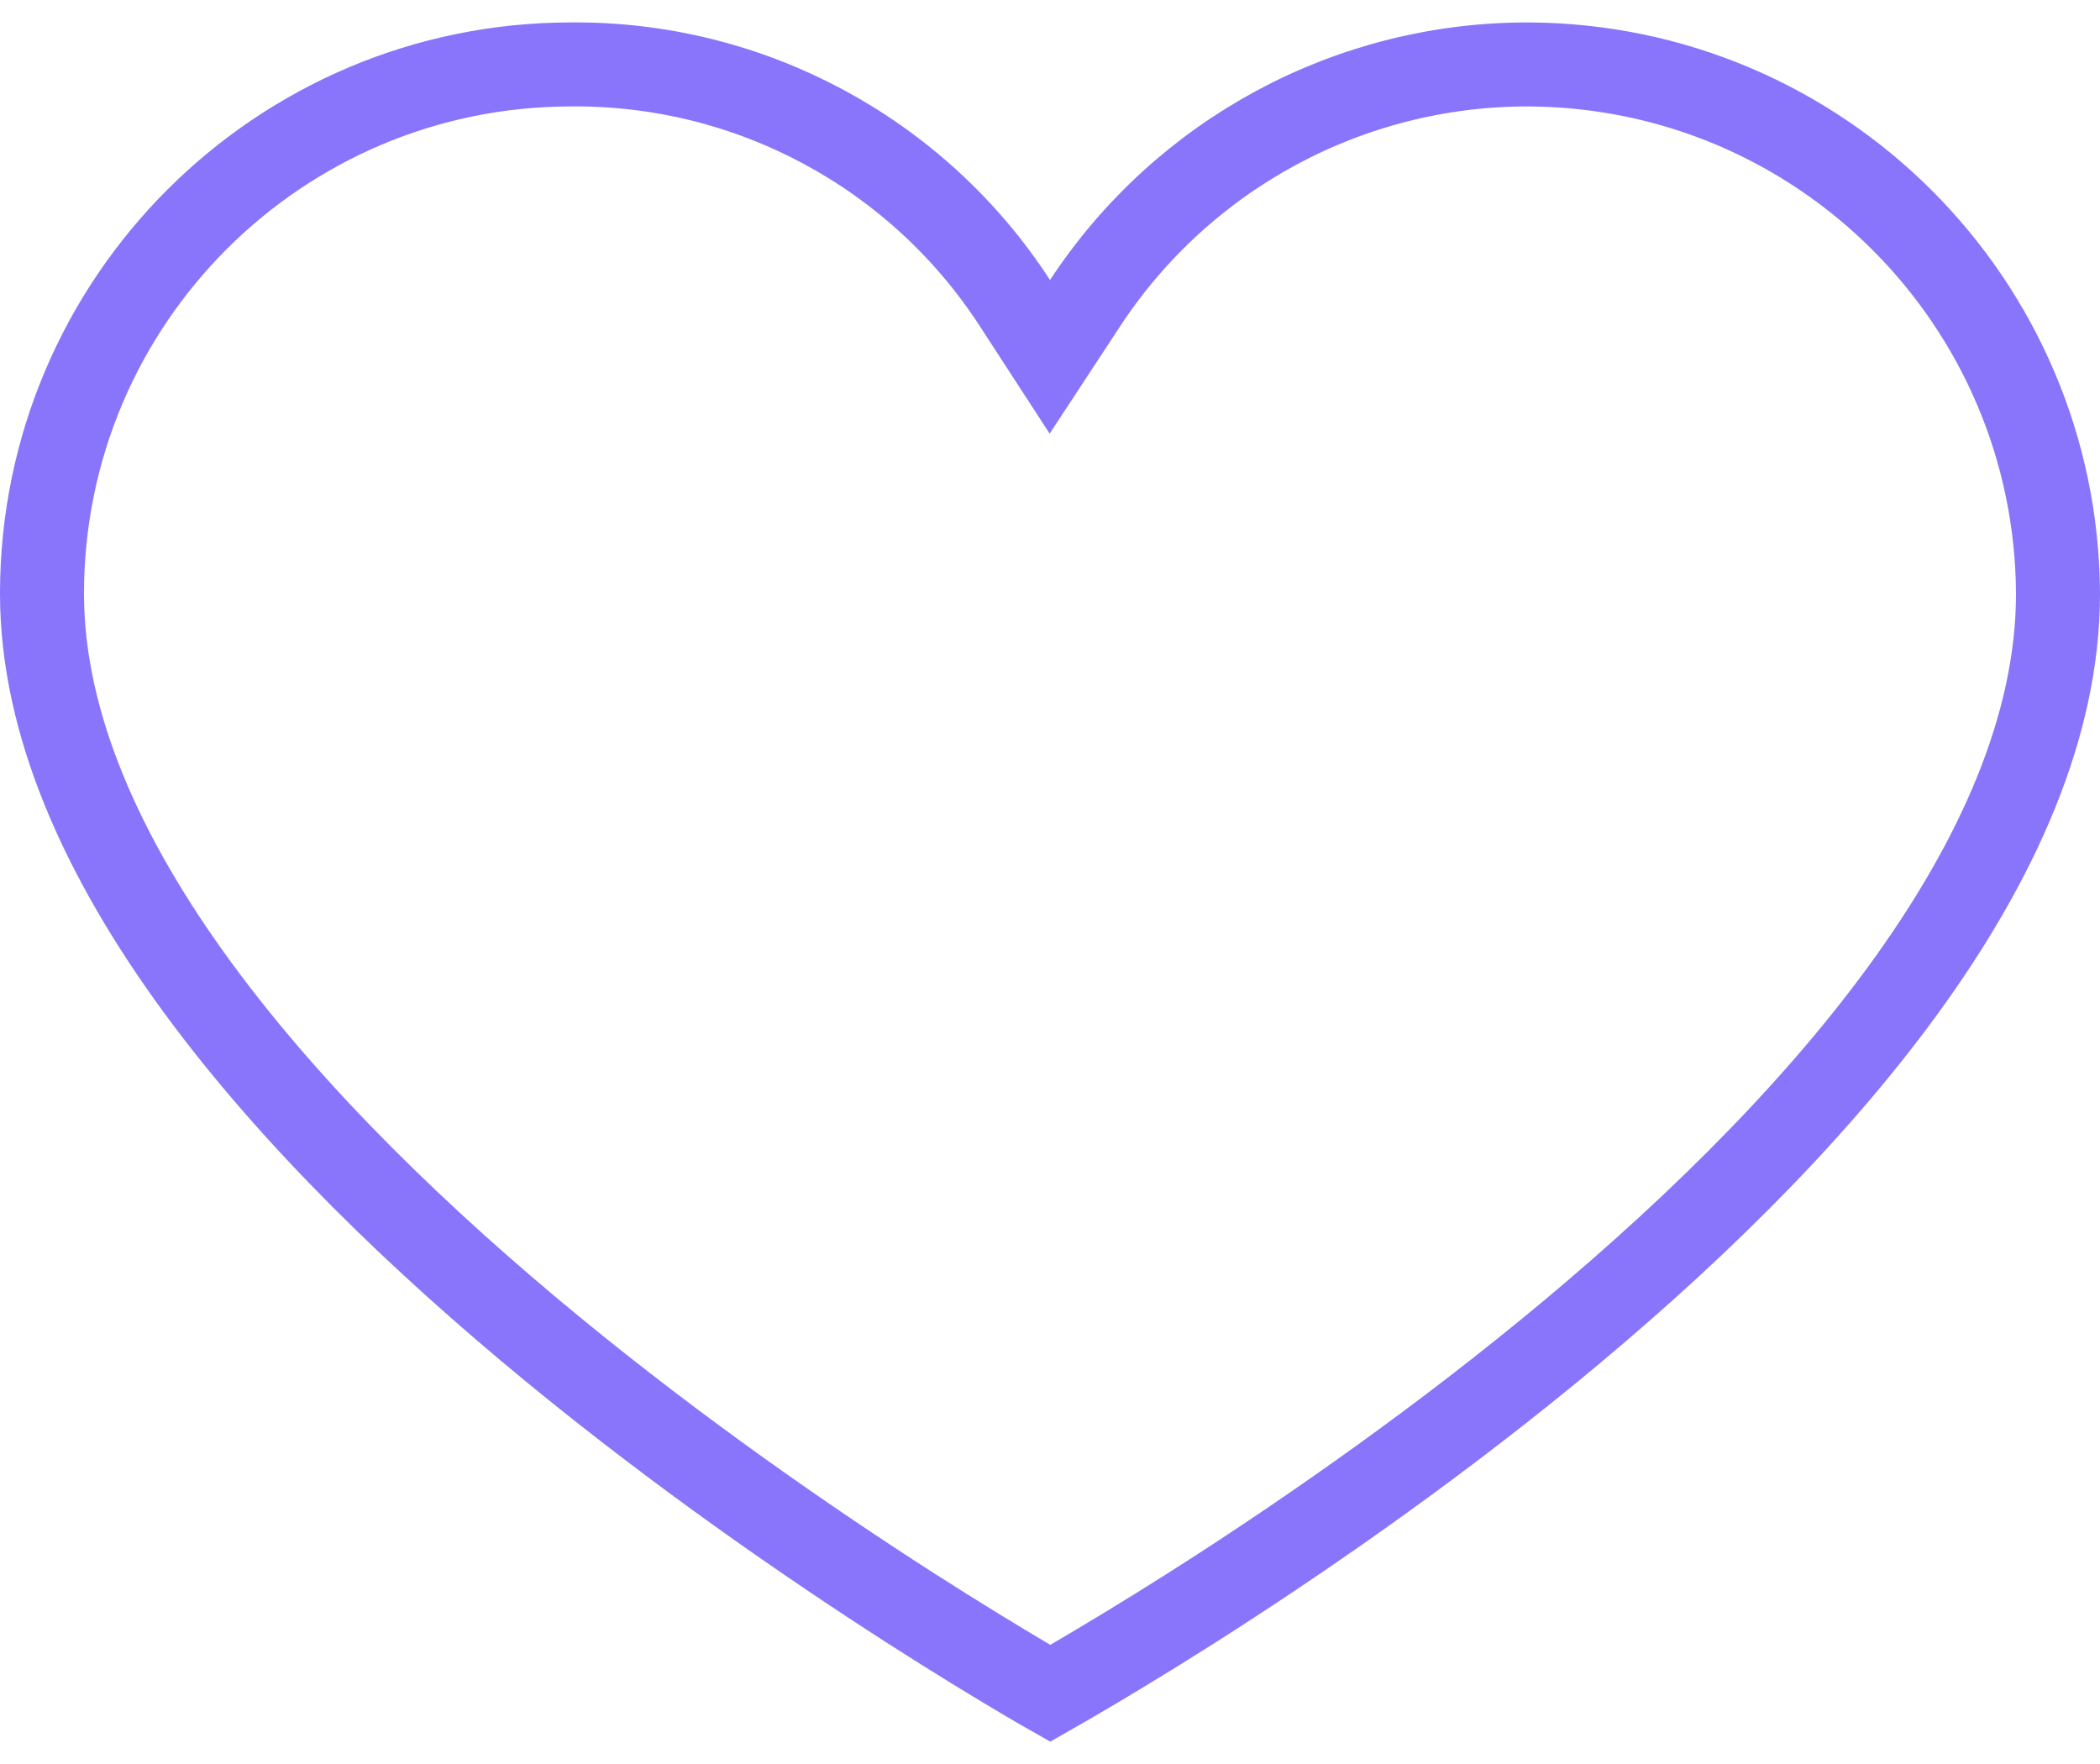 <svg viewBox="0 0 25 21" fill="none" xmlns="http://www.w3.org/2000/svg">
<path d="M12.785 19.996C12.674 20.061 12.579 20.115 12.502 20.159C12.424 20.115 12.329 20.059 12.217 19.993C11.88 19.794 11.397 19.501 10.817 19.129C9.656 18.383 8.111 17.321 6.568 16.052C5.022 14.78 3.494 13.313 2.356 11.761C1.214 10.204 0.5 8.607 0.5 7.067C0.5 3.587 3.321 0.767 6.8 0.767L6.804 0.767C8.932 0.75 10.922 1.821 12.081 3.606L12.498 4.248L12.918 3.608C14.086 1.83 16.071 0.762 18.198 0.767C21.671 0.784 24.483 3.595 24.5 7.068C24.5 8.635 23.784 10.243 22.643 11.804C21.506 13.36 19.978 14.823 18.433 16.088C16.891 17.351 15.346 18.404 14.185 19.142C13.605 19.51 13.122 19.799 12.785 19.996Z" stroke="#8875FB"/>
</svg>
